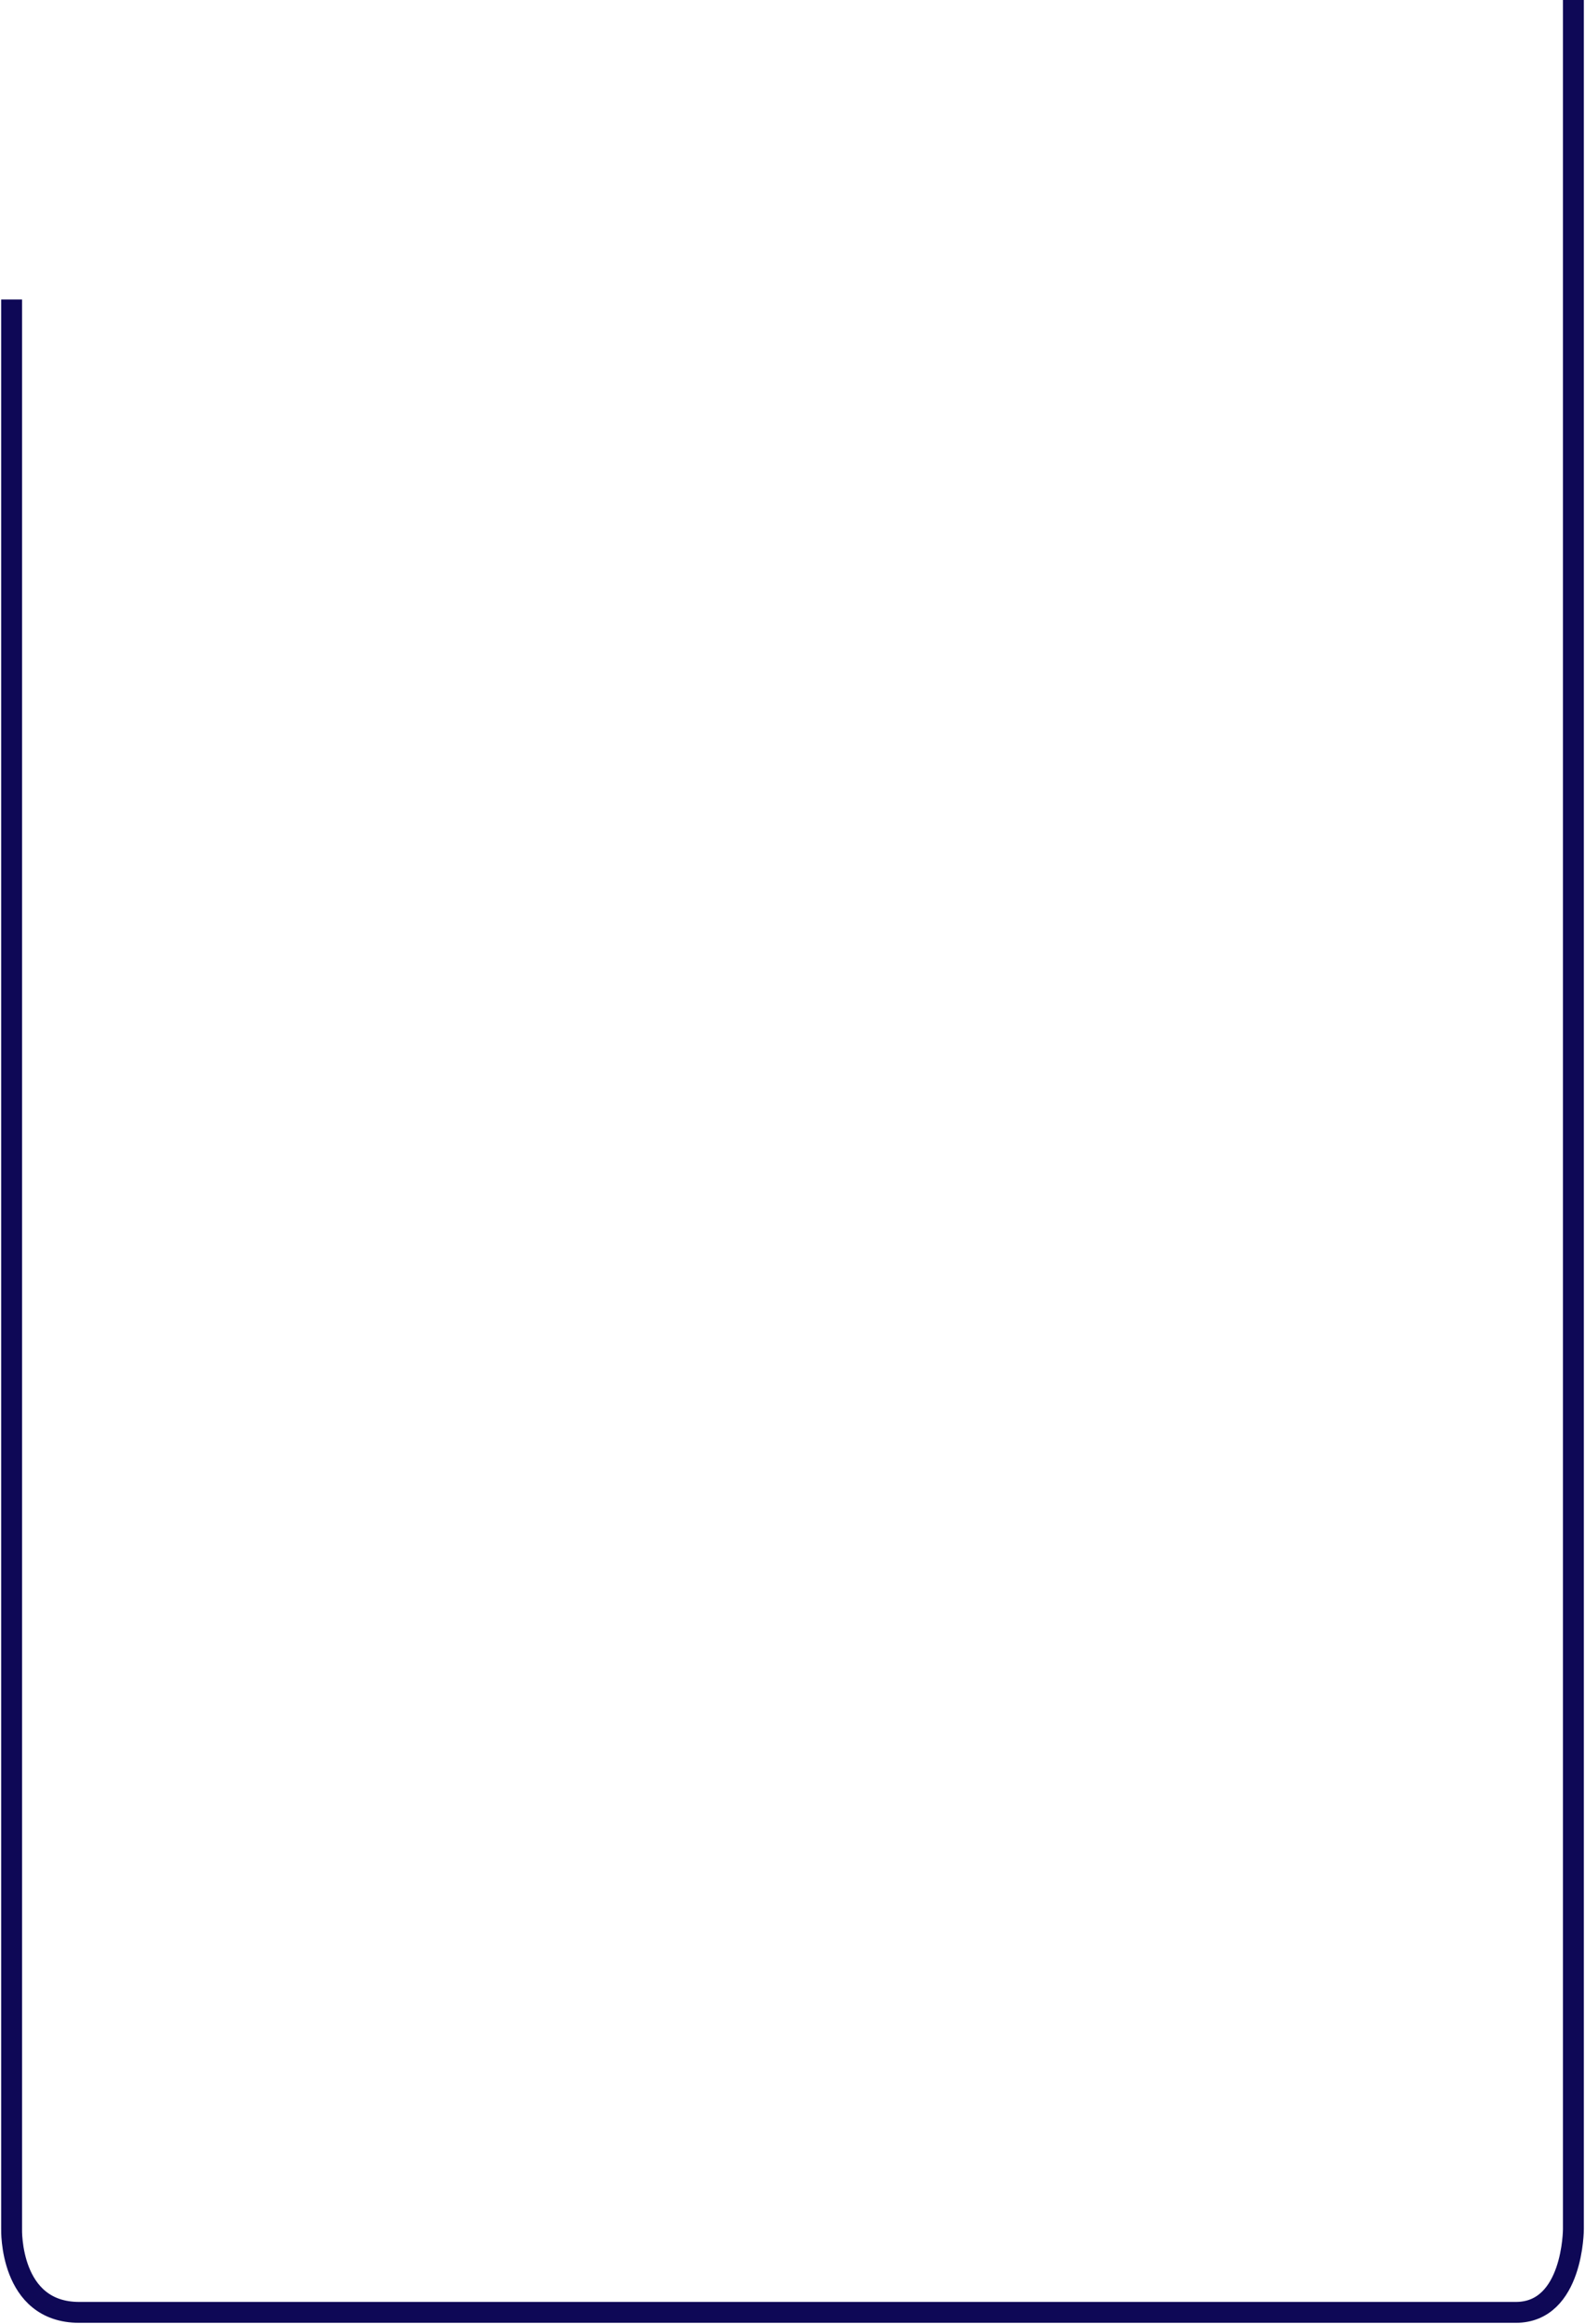 <svg width="683" height="1001" viewBox="0 0 683 1001" fill="none" xmlns="http://www.w3.org/2000/svg">
<path d="M5.005 129V960.119C5.005 960.119 3.926 996 34.125 996C64.323 996 628.387 996 653.194 996C678 996 678 960.119 678 960.119V0" stroke="#0E0856" stroke-width="9"/>
</svg>
